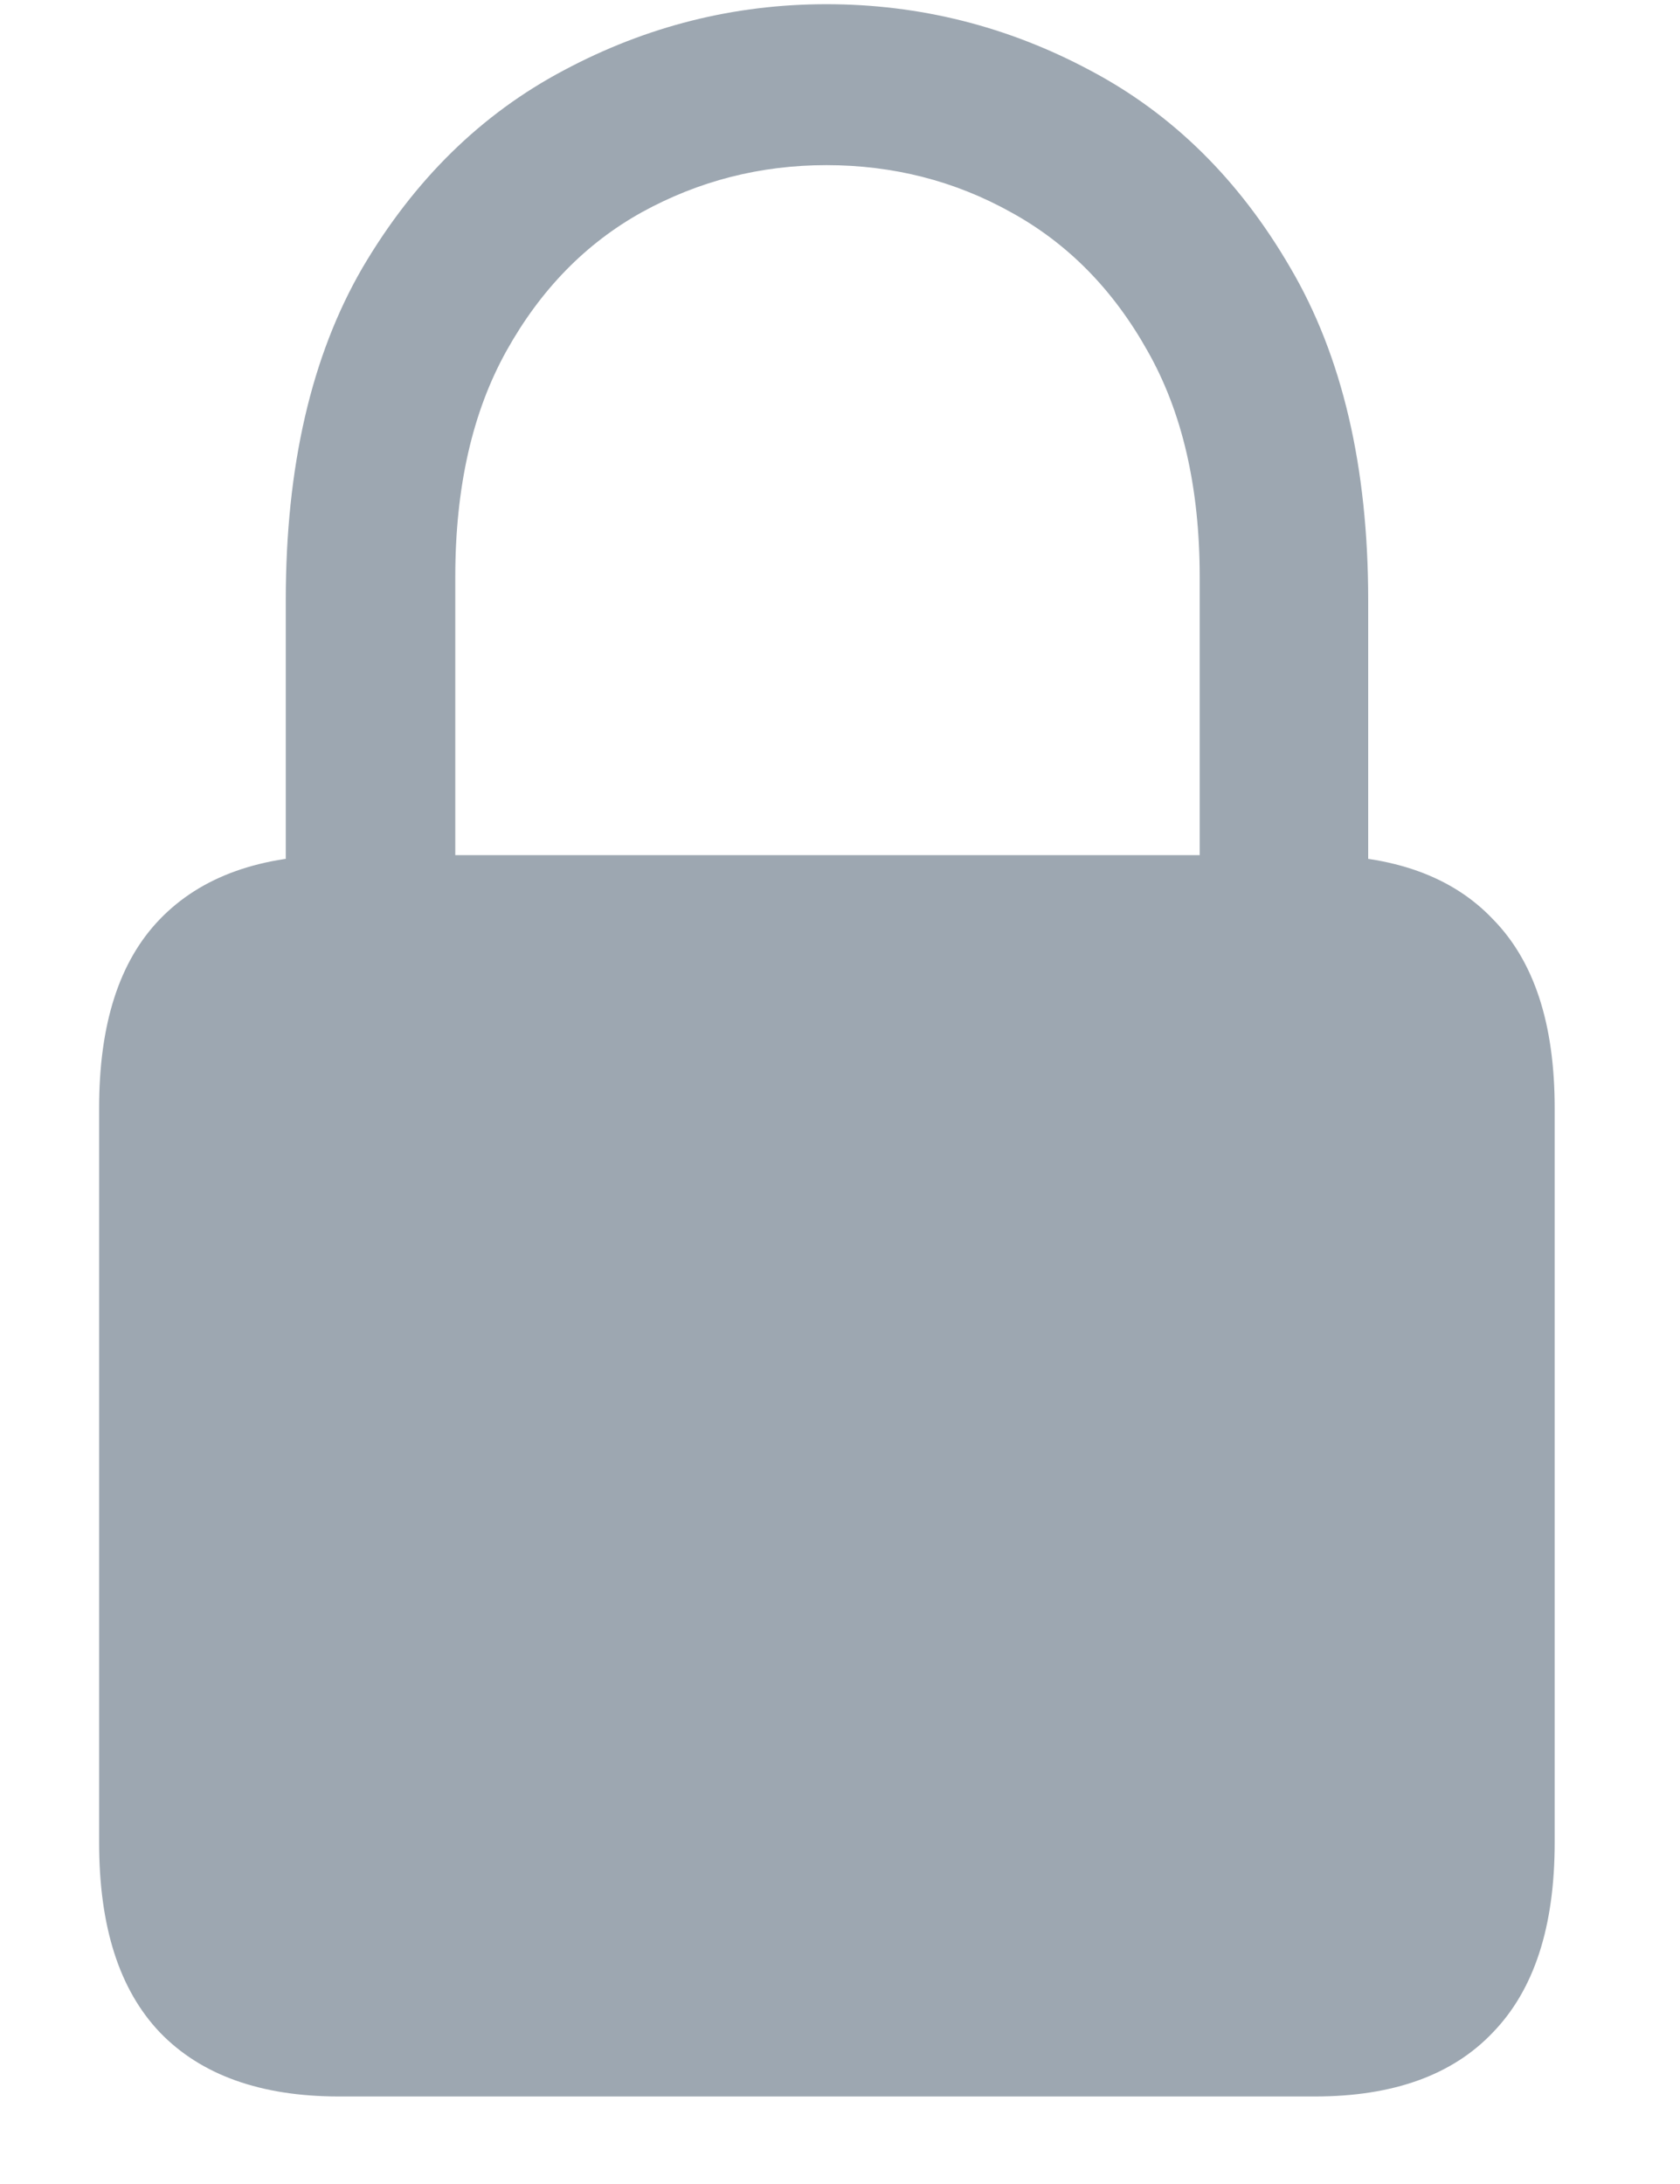 <svg width="10" height="13" viewBox="0 0 10 13" fill="none" xmlns="http://www.w3.org/2000/svg">
<path d="M2.018 12.479H7.826C8.292 12.479 8.645 12.352 8.886 12.098C9.132 11.844 9.254 11.468 9.254 10.968V6.595C9.254 6.095 9.132 5.721 8.886 5.471C8.645 5.217 8.292 5.09 7.826 5.09H2.018C1.553 5.09 1.197 5.217 0.952 5.471C0.71 5.721 0.59 6.095 0.59 6.595V10.968C0.59 11.468 0.71 11.844 0.952 12.098C1.197 12.352 1.553 12.479 2.018 12.479ZM1.701 5.579H2.71V3.434C2.71 2.9 2.812 2.452 3.015 2.088C3.218 1.724 3.486 1.449 3.821 1.263C4.159 1.077 4.525 0.983 4.919 0.983C5.317 0.983 5.683 1.077 6.017 1.263C6.356 1.449 6.626 1.724 6.83 2.088C7.037 2.452 7.141 2.9 7.141 3.434V5.579H8.144V3.573C8.144 2.778 7.989 2.118 7.68 1.593C7.375 1.068 6.978 0.677 6.487 0.418C5.996 0.156 5.473 0.025 4.919 0.025C4.369 0.025 3.848 0.156 3.357 0.418C2.867 0.677 2.467 1.068 2.158 1.593C1.853 2.118 1.701 2.778 1.701 3.573V5.579Z" fill="#9DA7B1"/>
</svg>
